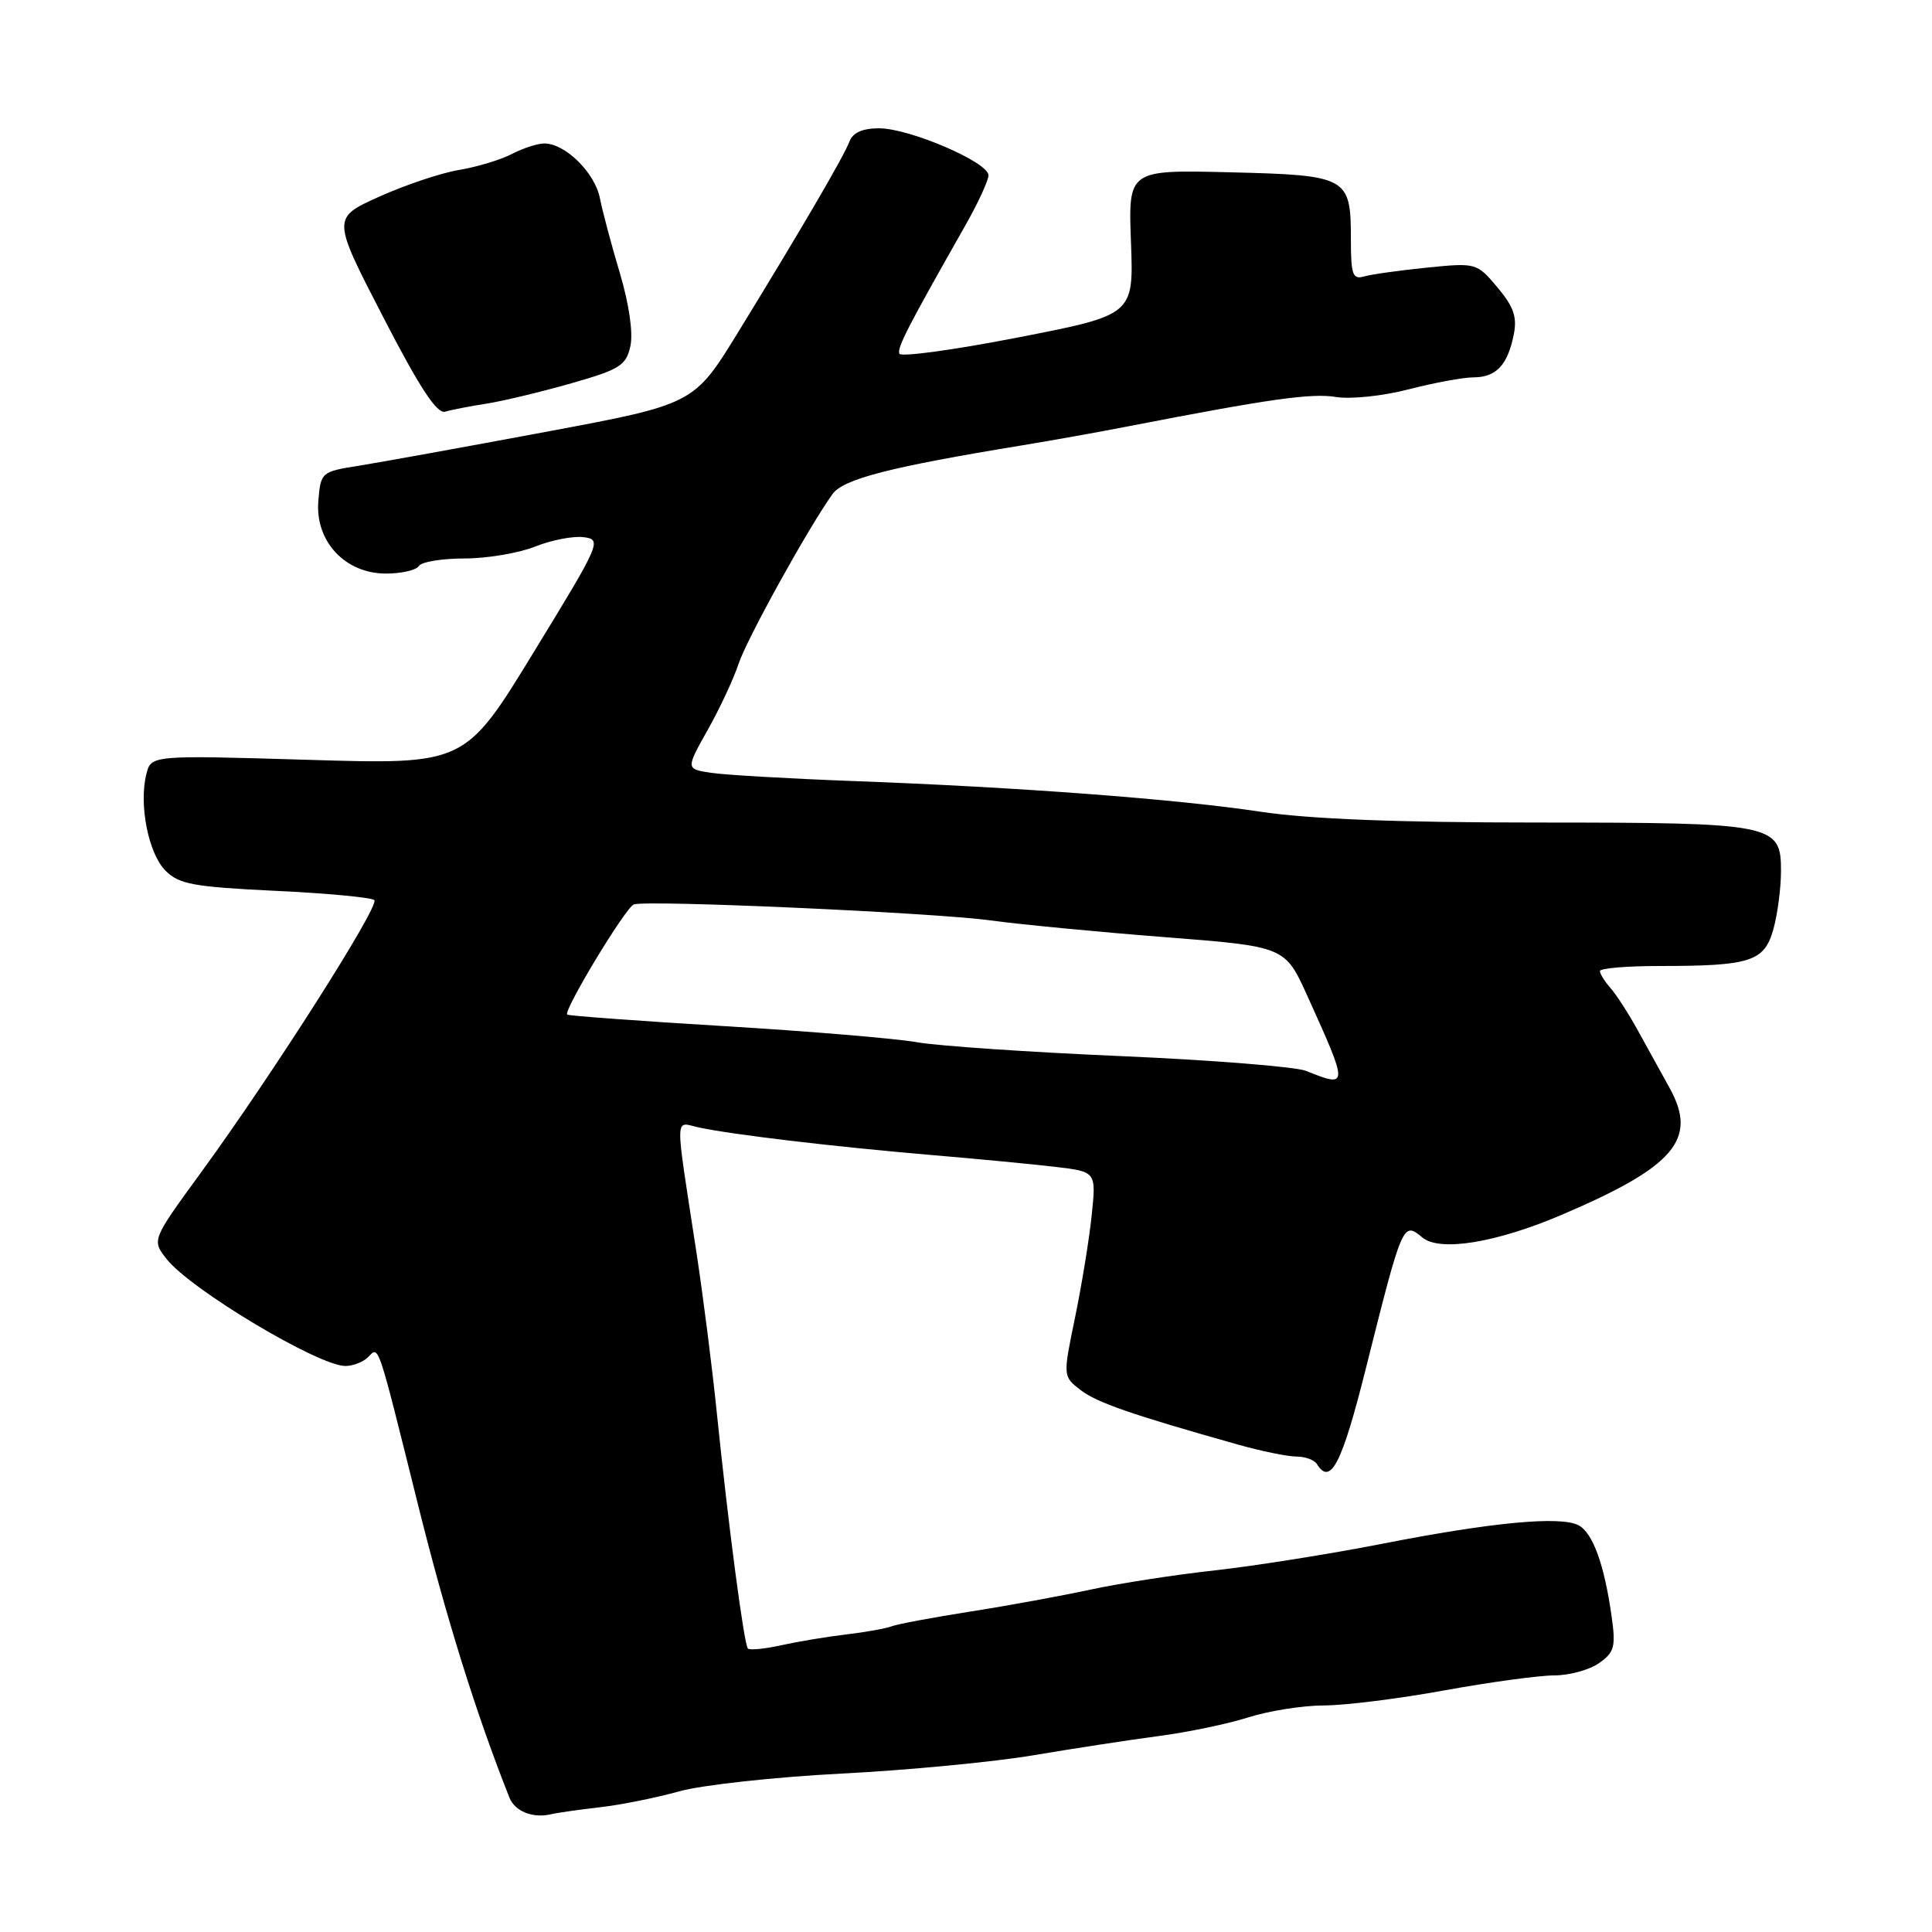<?xml version="1.0" encoding="UTF-8" standalone="no"?>
<!DOCTYPE svg PUBLIC "-//W3C//DTD SVG 1.1//EN" "http://www.w3.org/Graphics/SVG/1.1/DTD/svg11.dtd" >
<svg xmlns="http://www.w3.org/2000/svg" xmlns:xlink="http://www.w3.org/1999/xlink" version="1.1" viewBox="0 0 256 256">
 <g >
 <path fill="currentColor"
d=" M 79.50 239.47 C 82.25 239.16 86.97 238.21 90.00 237.36 C 93.03 236.52 102.70 235.46 111.50 235.01 C 120.30 234.56 131.78 233.46 137.00 232.57 C 142.22 231.69 149.65 230.55 153.50 230.04 C 157.35 229.54 162.71 228.42 165.41 227.56 C 168.11 226.70 172.61 225.99 175.41 225.98 C 178.21 225.98 185.41 225.08 191.42 223.98 C 197.43 222.89 203.96 222.00 205.95 222.00 C 207.93 222.00 210.60 221.27 211.87 220.38 C 213.92 218.94 214.12 218.22 213.54 214.13 C 212.58 207.31 211.05 203.10 209.17 202.11 C 206.78 200.85 197.71 201.70 183.14 204.56 C 176.19 205.92 166.22 207.50 161.00 208.08 C 155.78 208.65 148.35 209.80 144.50 210.63 C 140.65 211.46 133.46 212.78 128.51 213.55 C 123.57 214.33 118.91 215.20 118.16 215.49 C 117.40 215.78 114.70 216.27 112.14 216.57 C 109.59 216.87 105.71 217.52 103.53 218.00 C 101.34 218.49 99.35 218.68 99.10 218.44 C 98.59 217.92 96.53 202.34 94.96 187.00 C 94.37 181.22 93.17 171.78 92.29 166.00 C 89.38 146.98 89.34 148.70 92.63 149.40 C 97.07 150.35 110.32 151.92 123.00 153.01 C 129.32 153.54 136.92 154.27 139.88 154.62 C 145.26 155.26 145.26 155.26 144.65 161.07 C 144.32 164.26 143.32 170.36 142.44 174.62 C 140.84 182.37 140.84 182.37 143.17 184.18 C 145.33 185.85 149.90 187.43 164.09 191.43 C 167.16 192.29 170.62 193.00 171.78 193.00 C 172.94 193.00 174.16 193.45 174.50 194.00 C 176.30 196.90 177.80 193.99 180.94 181.50 C 185.86 161.90 185.89 161.83 188.48 163.98 C 190.78 165.89 198.24 164.68 206.91 160.98 C 221.91 154.58 225.00 150.95 221.23 144.16 C 220.11 142.15 218.21 138.70 217.00 136.50 C 215.79 134.30 214.17 131.79 213.40 130.92 C 212.63 130.05 212.00 129.04 212.00 128.67 C 212.00 128.30 215.54 128.00 219.87 128.00 C 231.97 128.00 233.79 127.41 234.98 123.13 C 235.54 121.13 235.99 117.66 235.99 115.41 C 236.00 109.18 235.12 109.00 203.70 108.99 C 185.18 108.99 173.46 108.53 166.97 107.55 C 155.88 105.88 134.96 104.30 113.00 103.49 C 104.47 103.17 96.01 102.68 94.19 102.40 C 90.87 101.89 90.87 101.89 93.79 96.69 C 95.39 93.84 97.22 89.92 97.85 88.00 C 98.91 84.75 107.03 70.06 110.30 65.48 C 111.74 63.47 117.86 61.89 135.50 59.00 C 139.35 58.37 145.65 57.24 149.50 56.49 C 168.17 52.86 173.77 52.07 177.00 52.60 C 178.95 52.92 183.23 52.48 186.65 51.59 C 190.03 50.72 193.91 50.00 195.27 50.00 C 198.24 50.00 199.78 48.36 200.58 44.34 C 201.05 42.02 200.57 40.64 198.42 38.08 C 195.68 34.83 195.61 34.81 189.08 35.46 C 185.46 35.83 181.71 36.35 180.75 36.63 C 179.24 37.07 179.00 36.40 179.00 31.76 C 179.00 23.43 178.63 23.22 163.00 22.83 C 149.50 22.50 149.50 22.50 149.86 32.11 C 150.22 41.73 150.22 41.73 134.86 44.72 C 126.41 46.37 119.35 47.33 119.17 46.87 C 118.86 46.07 120.22 43.43 127.84 30.00 C 129.56 26.98 130.97 23.93 130.98 23.24 C 131.01 21.51 120.52 17.00 116.48 17.00 C 114.29 17.00 113.00 17.57 112.56 18.75 C 111.81 20.73 106.38 30.04 97.80 44.03 C 91.95 53.56 91.95 53.56 72.23 57.24 C 61.38 59.27 50.25 61.28 47.50 61.72 C 42.58 62.50 42.50 62.57 42.18 66.38 C 41.74 71.72 45.72 76.00 51.13 76.00 C 53.19 76.00 55.16 75.55 55.50 75.00 C 55.84 74.45 58.56 74.00 61.54 74.00 C 64.52 74.00 68.73 73.29 70.89 72.43 C 73.06 71.56 75.96 71.00 77.34 71.18 C 79.78 71.49 79.60 71.91 70.73 86.40 C 61.62 101.31 61.62 101.31 40.82 100.68 C 20.02 100.06 20.02 100.06 19.39 102.59 C 18.38 106.62 19.67 113.11 21.93 115.37 C 23.73 117.17 25.65 117.52 36.48 118.04 C 43.34 118.36 49.25 118.92 49.60 119.27 C 50.34 120.01 36.16 142.30 26.60 155.41 C 20.10 164.32 20.10 164.32 22.09 166.84 C 25.26 170.87 42.20 181.00 45.77 181.00 C 46.78 181.00 48.13 180.47 48.77 179.83 C 50.24 178.36 49.91 177.39 55.42 199.50 C 59.12 214.38 63.09 227.08 67.50 238.19 C 68.22 240.01 70.58 240.96 73.00 240.40 C 73.83 240.20 76.75 239.79 79.50 239.47 Z  M 64.50 53.48 C 66.70 53.13 71.74 51.92 75.70 50.79 C 82.14 48.95 82.96 48.44 83.53 45.86 C 83.91 44.12 83.36 40.32 82.15 36.24 C 81.04 32.53 79.84 28.04 79.49 26.26 C 78.82 22.87 74.88 19.00 72.12 19.01 C 71.23 19.01 69.30 19.64 67.83 20.40 C 66.36 21.17 63.21 22.12 60.83 22.52 C 58.45 22.91 53.69 24.51 50.25 26.06 C 43.99 28.88 43.99 28.88 50.73 41.93 C 55.59 51.36 57.89 54.86 58.98 54.55 C 59.82 54.30 62.30 53.82 64.50 53.48 Z  M 173.03 141.89 C 171.67 141.35 160.65 140.47 148.53 139.94 C 136.41 139.42 124.25 138.59 121.50 138.10 C 118.75 137.61 107.28 136.65 96.00 135.97 C 84.72 135.29 75.35 134.60 75.16 134.44 C 74.60 133.96 82.91 120.20 83.99 119.84 C 85.79 119.23 123.69 120.93 131.18 121.95 C 135.21 122.50 145.65 123.50 154.39 124.18 C 170.27 125.42 170.27 125.42 173.23 131.96 C 178.72 144.08 178.71 144.16 173.03 141.89 Z "/>
</g>
</svg>